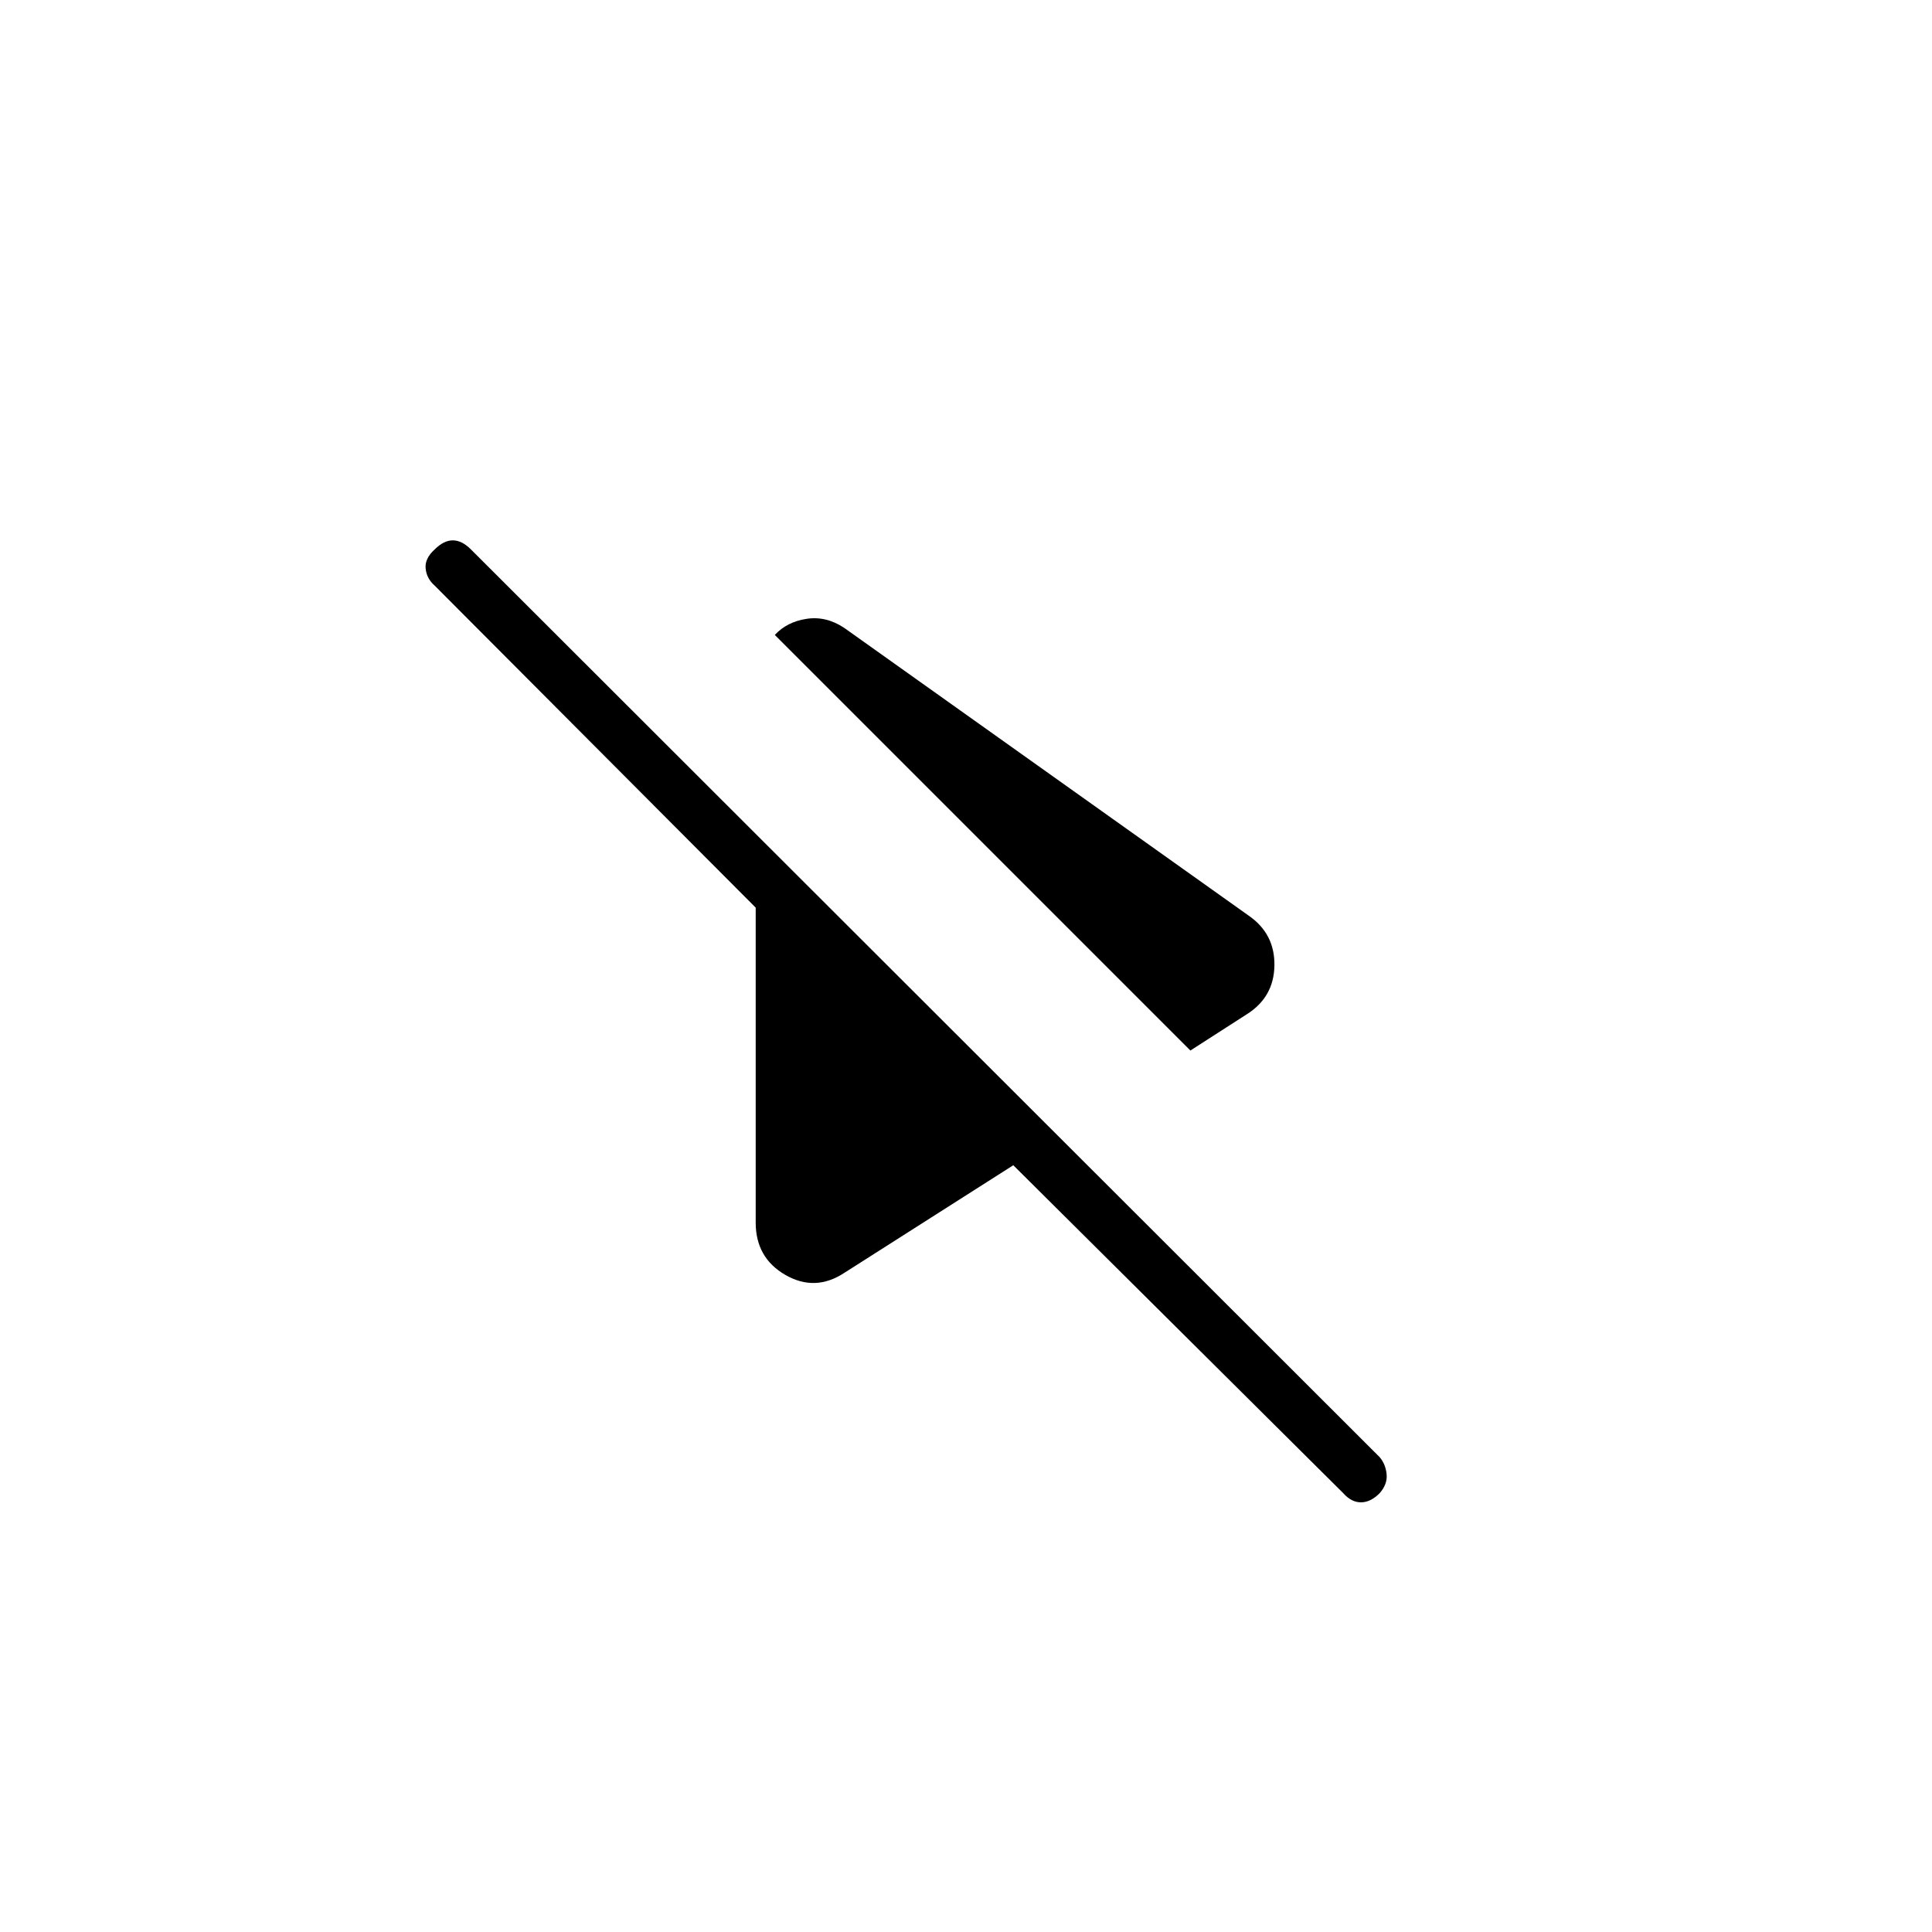 <svg xmlns="http://www.w3.org/2000/svg" height="24" viewBox="0 -960 960 960" width="24"><path d="M591.5-438 385-644.5q6-6.5 15.75-8t18.75 4.5l201 143q13 9 12.75 24.75T619.5-456l-28 18Zm76 220-164-163-84 53.5q-14.5 9.5-29.25 1t-14.75-26V-509L216-669q-4-3.5-4.5-8.5t4.5-9.5q4.5-4.5 9-4.5t9 4.5l451.5 451q3 3.5 3.5 8.5t-3.5 9.5q-4.5 4.5-9.25 4.5t-8.75-4.5Z"/></svg>